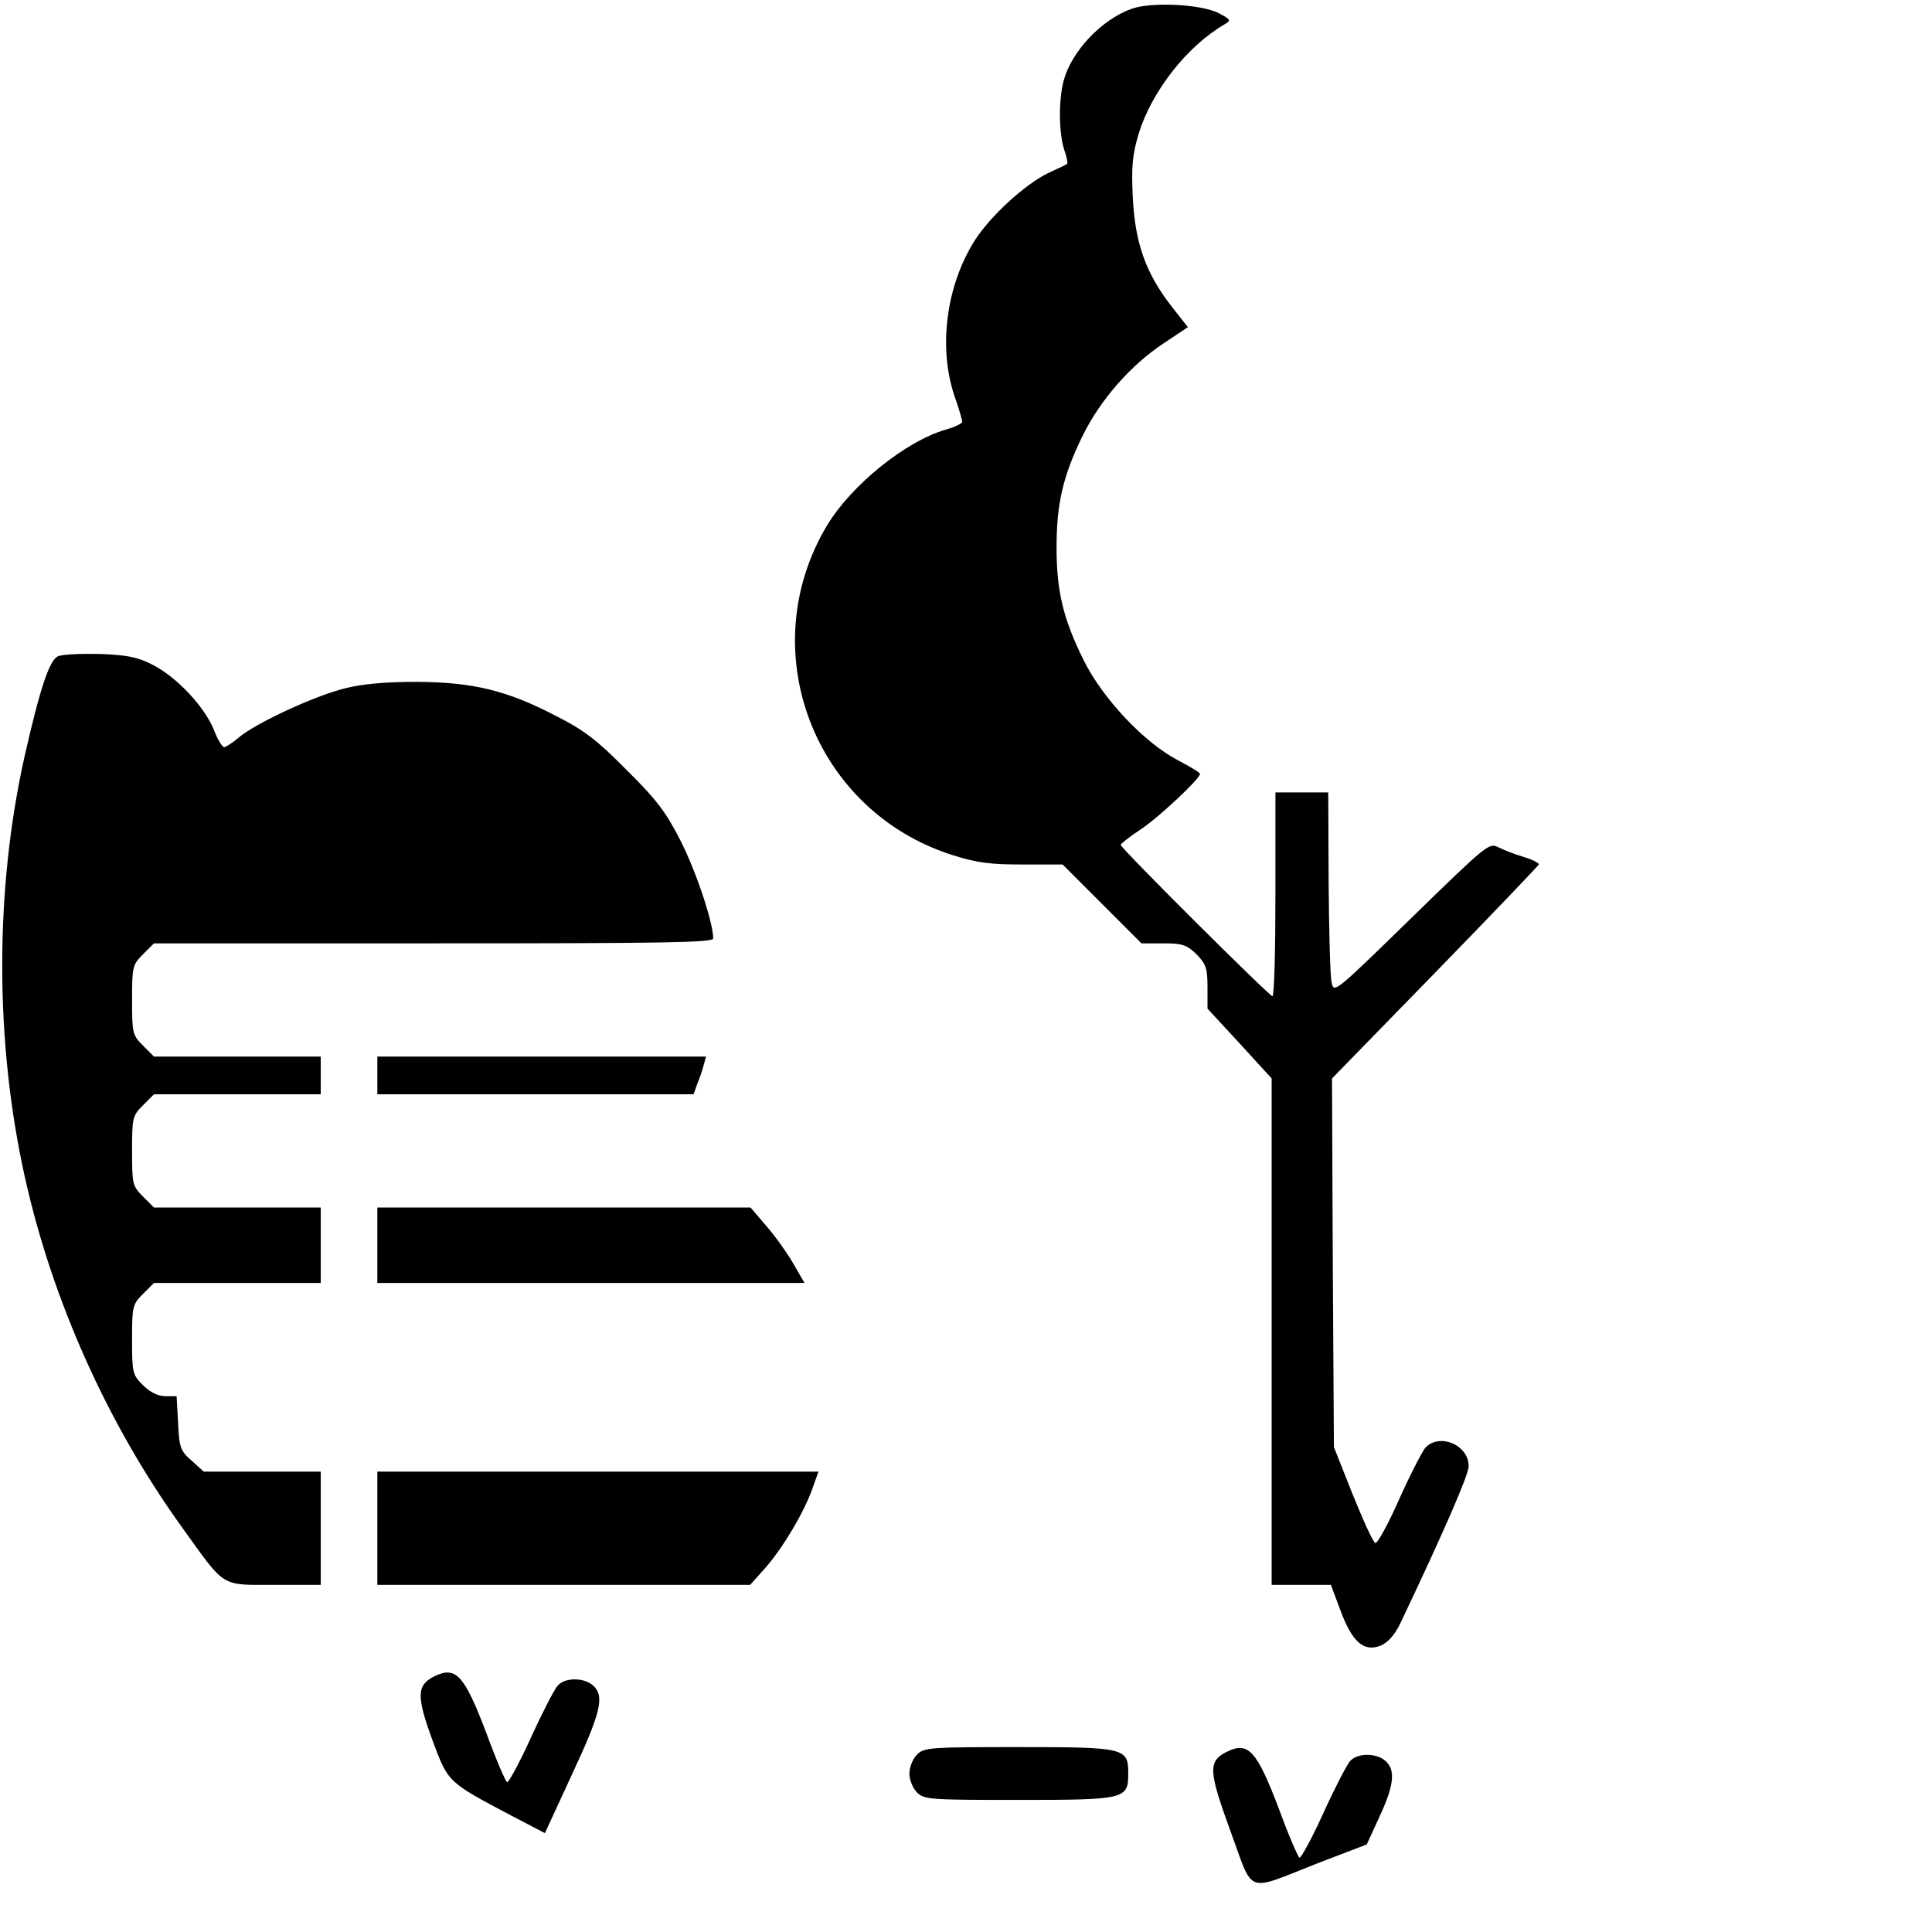 <?xml version="1.0" standalone="no"?>
<!DOCTYPE svg PUBLIC "-//W3C//DTD SVG 20010904//EN"
 "http://www.w3.org/TR/2001/REC-SVG-20010904/DTD/svg10.dtd">
<svg version="1.0" xmlns="http://www.w3.org/2000/svg"
 width="512pt" height="512pt" viewBox="0 0 512 512"
 preserveAspectRatio="xMidYMid meet">

<g transform="translate(0,512) scale(0.1,-0.1)"
fill="#000000" stroke="none">
<path d="M2997 5096 c-79 -29 -157 -112 -178 -189 -14 -52 -13 -139 1 -183 7
-19 10 -37 8 -38 -1 -2 -25 -13 -51 -25 -61 -30 -151 -112 -193 -177 -76 -119
-98 -283 -55 -412 12 -34 21 -65 21 -70 0 -4 -20 -14 -45 -21 -106 -31 -249
-147 -313 -253 -198 -330 -36 -757 332 -874 66 -21 101 -25 187 -25 l105 0
104 -104 105 -105 58 0 c51 0 62 -4 88 -29 25 -26 29 -37 29 -87 l0 -57 85
-92 85 -93 0 -671 0 -671 79 0 78 0 25 -67 c31 -84 62 -112 107 -94 20 9 37
28 52 59 117 246 180 392 181 415 2 57 -77 91 -115 50 -8 -10 -40 -71 -69
-136 -29 -66 -58 -118 -63 -116 -6 1 -32 59 -60 128 l-50 126 -3 488 -2 489
272 279 c150 154 274 284 276 288 1 4 -17 13 -40 20 -24 7 -54 19 -68 26 -24
12 -31 6 -230 -188 -201 -196 -205 -200 -211 -171 -4 16 -7 136 -8 267 l-1
237 -70 0 -70 0 0 -270 c0 -148 -3 -270 -8 -270 -8 0 -402 392 -402 401 0 3
24 22 53 41 48 32 157 134 157 147 0 4 -26 19 -58 36 -90 47 -200 164 -250
265 -55 111 -72 184 -72 300 0 115 17 189 69 295 47 96 129 189 216 246 l63
42 -44 56 c-68 88 -96 167 -102 288 -4 83 -1 113 16 170 35 112 128 231 228
289 17 10 16 12 -16 29 -46 24 -181 31 -233 11z"/>
<path d="M154 3381 c-23 -10 -48 -85 -89 -266 -79 -354 -79 -756 1 -1115 73
-328 220 -655 416 -927 117 -163 101 -153 245 -153 l123 0 0 150 0 150 -155 0
-155 0 -32 29 c-30 26 -33 35 -36 100 l-4 71 -30 0 c-19 0 -40 10 -59 29 -28
28 -29 33 -29 121 0 88 1 93 29 121 l29 29 221 0 221 0 0 100 0 100 -221 0
-221 0 -29 29 c-28 28 -29 33 -29 121 0 88 1 93 29 121 l29 29 221 0 221 0 0
50 0 50 -221 0 -221 0 -29 29 c-28 28 -29 33 -29 121 0 88 1 93 29 121 l29 29
741 0 c613 0 741 2 741 13 0 43 -46 180 -87 260 -38 75 -64 109 -143 187 -78
79 -112 105 -187 143 -131 68 -220 89 -368 90 -81 0 -143 -5 -190 -17 -79 -19
-237 -92 -283 -131 -16 -14 -34 -25 -38 -25 -5 0 -18 21 -28 48 -26 61 -97
137 -161 170 -41 21 -67 26 -140 29 -50 1 -99 -1 -111 -6z"/>
<path d="M1000 2270 l0 -50 419 0 419 0 10 28 c6 15 14 37 17 50 l6 22 -435 0
-436 0 0 -50z"/>
<path d="M1000 1820 l0 -100 566 0 566 0 -30 52 c-17 29 -49 74 -72 100 l-41
48 -495 0 -494 0 0 -100z"/>
<path d="M1000 1070 l0 -150 494 0 494 0 42 47 c46 53 102 147 124 211 l15 42
-584 0 -585 0 0 -150z"/>
<path d="M1150 677 c-46 -23 -46 -53 -5 -166 43 -115 39 -112 209 -202 l90
-47 72 156 c76 163 87 207 56 235 -24 22 -75 22 -94 0 -9 -10 -41 -72 -71
-138 -30 -66 -59 -119 -63 -118 -4 1 -29 59 -55 130 -59 155 -81 179 -139 150z"/>
<path d="M2430 470 c-11 -11 -20 -33 -20 -50 0 -17 9 -39 20 -50 19 -19 33
-20 268 -20 284 0 292 2 292 70 0 68 -8 70 -292 70 -235 0 -249 -1 -268 -20z"/>
<path d="M3250 477 c-49 -25 -47 -51 11 -210 63 -171 36 -161 233 -84 l128 49
34 74 c38 82 43 123 16 147 -24 22 -75 22 -94 0 -9 -10 -41 -72 -71 -138 -30
-66 -59 -119 -63 -118 -4 1 -29 59 -55 130 -59 155 -81 179 -139 150z"/>
</g>
</svg>
